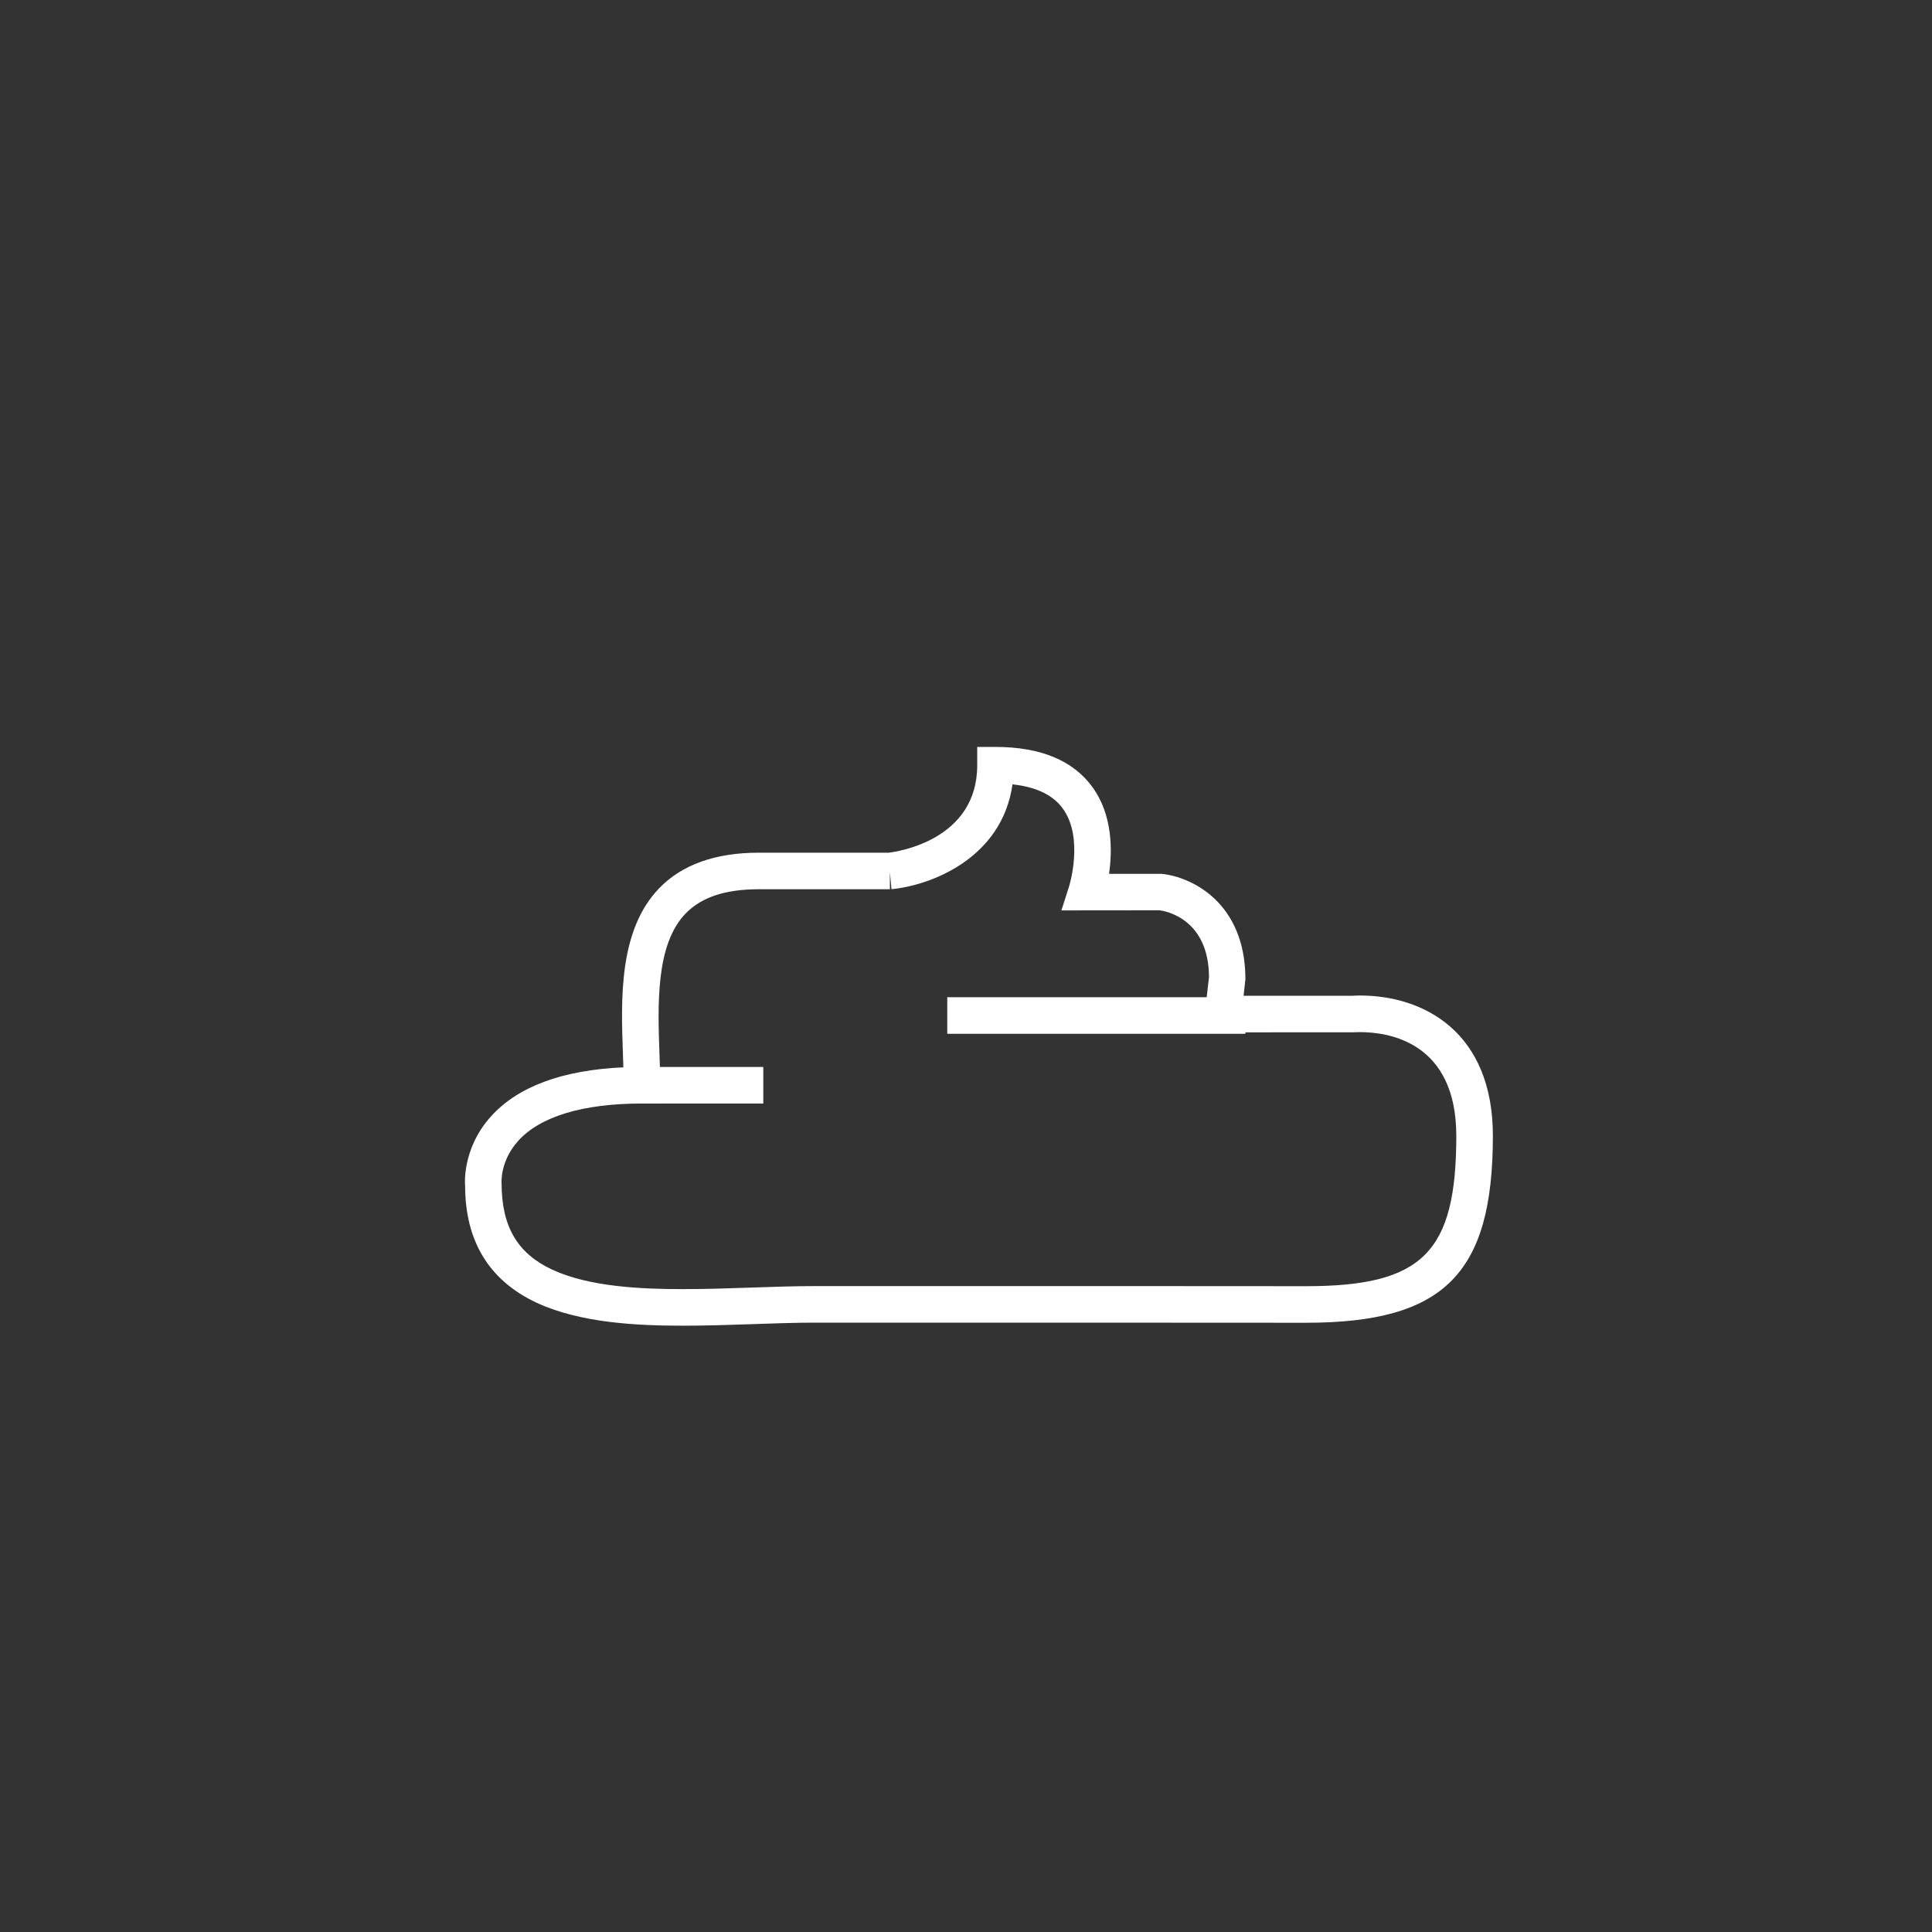 <?xml version="1.0" encoding="utf-8"?>
<!-- Generator: Adobe Illustrator 16.0.4, SVG Export Plug-In . SVG Version: 6.00 Build 0)  -->
<!DOCTYPE svg PUBLIC "-//W3C//DTD SVG 1.1//EN" "http://www.w3.org/Graphics/SVG/1.1/DTD/svg11.dtd">
<svg version="1.1" xmlns="http://www.w3.org/2000/svg" xmlns:xlink="http://www.w3.org/1999/xlink" x="0px" y="0px" width="100px"
	 height="100px" viewBox="0 0 100 100" enable-background="new 0 0 100 100" xml:space="preserve">
<rect x="0" y="0" width="100" height="100" fill="#333333" stroke="none"/>
<g id="Laag_1" display="none">
	<rect x="-62.186" y="-43.806" display="inline" fill="#3A52F0" width="620.686" height="457.306"/>
</g>
<g id="Laag_2">
	<g>
		<path fill="#FFFFFF" d="M35.349,68.618c-2.337,0-5.309-0.135-7.569-1.187c-2.458-1.146-3.705-3.186-3.705-6.062l0,0
			c-0.006,0-0.186-1.881,1.323-3.568c1.394-1.557,3.7-2.414,6.867-2.556c-0.006-0.221-0.015-0.446-0.022-0.677
			c-0.102-2.857-0.226-6.414,1.879-8.596c1.177-1.218,2.911-1.837,5.15-1.837h6.729c0.484-0.057,4.58-0.665,4.58-4.528v-0.946h0.947
			c2.327,0,4.014,0.699,5.014,2.075c1.057,1.454,1.034,3.295,0.862,4.493h2.722c1.564,0.159,4.336,1.497,4.336,5.461l-0.095,0.852
			H70c0.017-0.003,0.169-0.014,0.392-0.014c3.325,0,6.879,1.907,6.879,7.264c0,7.142-2.531,9.674-9.673,9.674
			c-6.255,0-8.733-0.006-8.733-0.006H42.176c-1.007,0-2.086,0.037-3.195,0.076C37.787,68.577,36.558,68.618,35.349,68.618z
			 M33.228,57.118c-3.06,0-5.279,0.672-6.417,1.945c-0.947,1.058-0.851,2.19-0.849,2.201c0.006,2.239,0.835,3.62,2.617,4.451
			c1.924,0.895,4.629,1.01,6.771,1.01c1.188,0,2.393-0.04,3.567-0.081c1.131-0.039,2.232-0.076,3.26-0.076h16.69
			c0.004,0,2.479,0.005,8.731,0.005c6.036,0,7.78-1.745,7.78-7.78c0-4.849-3.487-5.371-4.986-5.371
			c-0.164,0-0.265,0.008-0.283,0.009l-7.86,0.004l0.328-2.852c-0.006-3.059-2.296-3.435-2.557-3.466l-5.082,0.005l0.396-1.236
			c0.008-0.026,0.785-2.519-0.327-4.042c-0.508-0.699-1.382-1.116-2.6-1.246c-0.545,3.842-4.24,5.232-6.263,5.426l-0.085-0.893
			l0.003,0.896h-6.789c-1.731,0-2.97,0.412-3.789,1.26c-1.548,1.602-1.438,4.713-1.351,7.213c0.02,0.588,0.041,1.151,0.041,1.669
			v0.947H33.228z"/>
	</g>
	<g>
		<rect x="49.03" y="51.616" fill="#FFFFFF" width="15.431" height="1.893"/>
	</g>
	<g>
		<rect x="32.91" y="55.226" fill="#FFFFFF" width="6.598" height="1.893"/>
	</g>
</g>
</svg>
